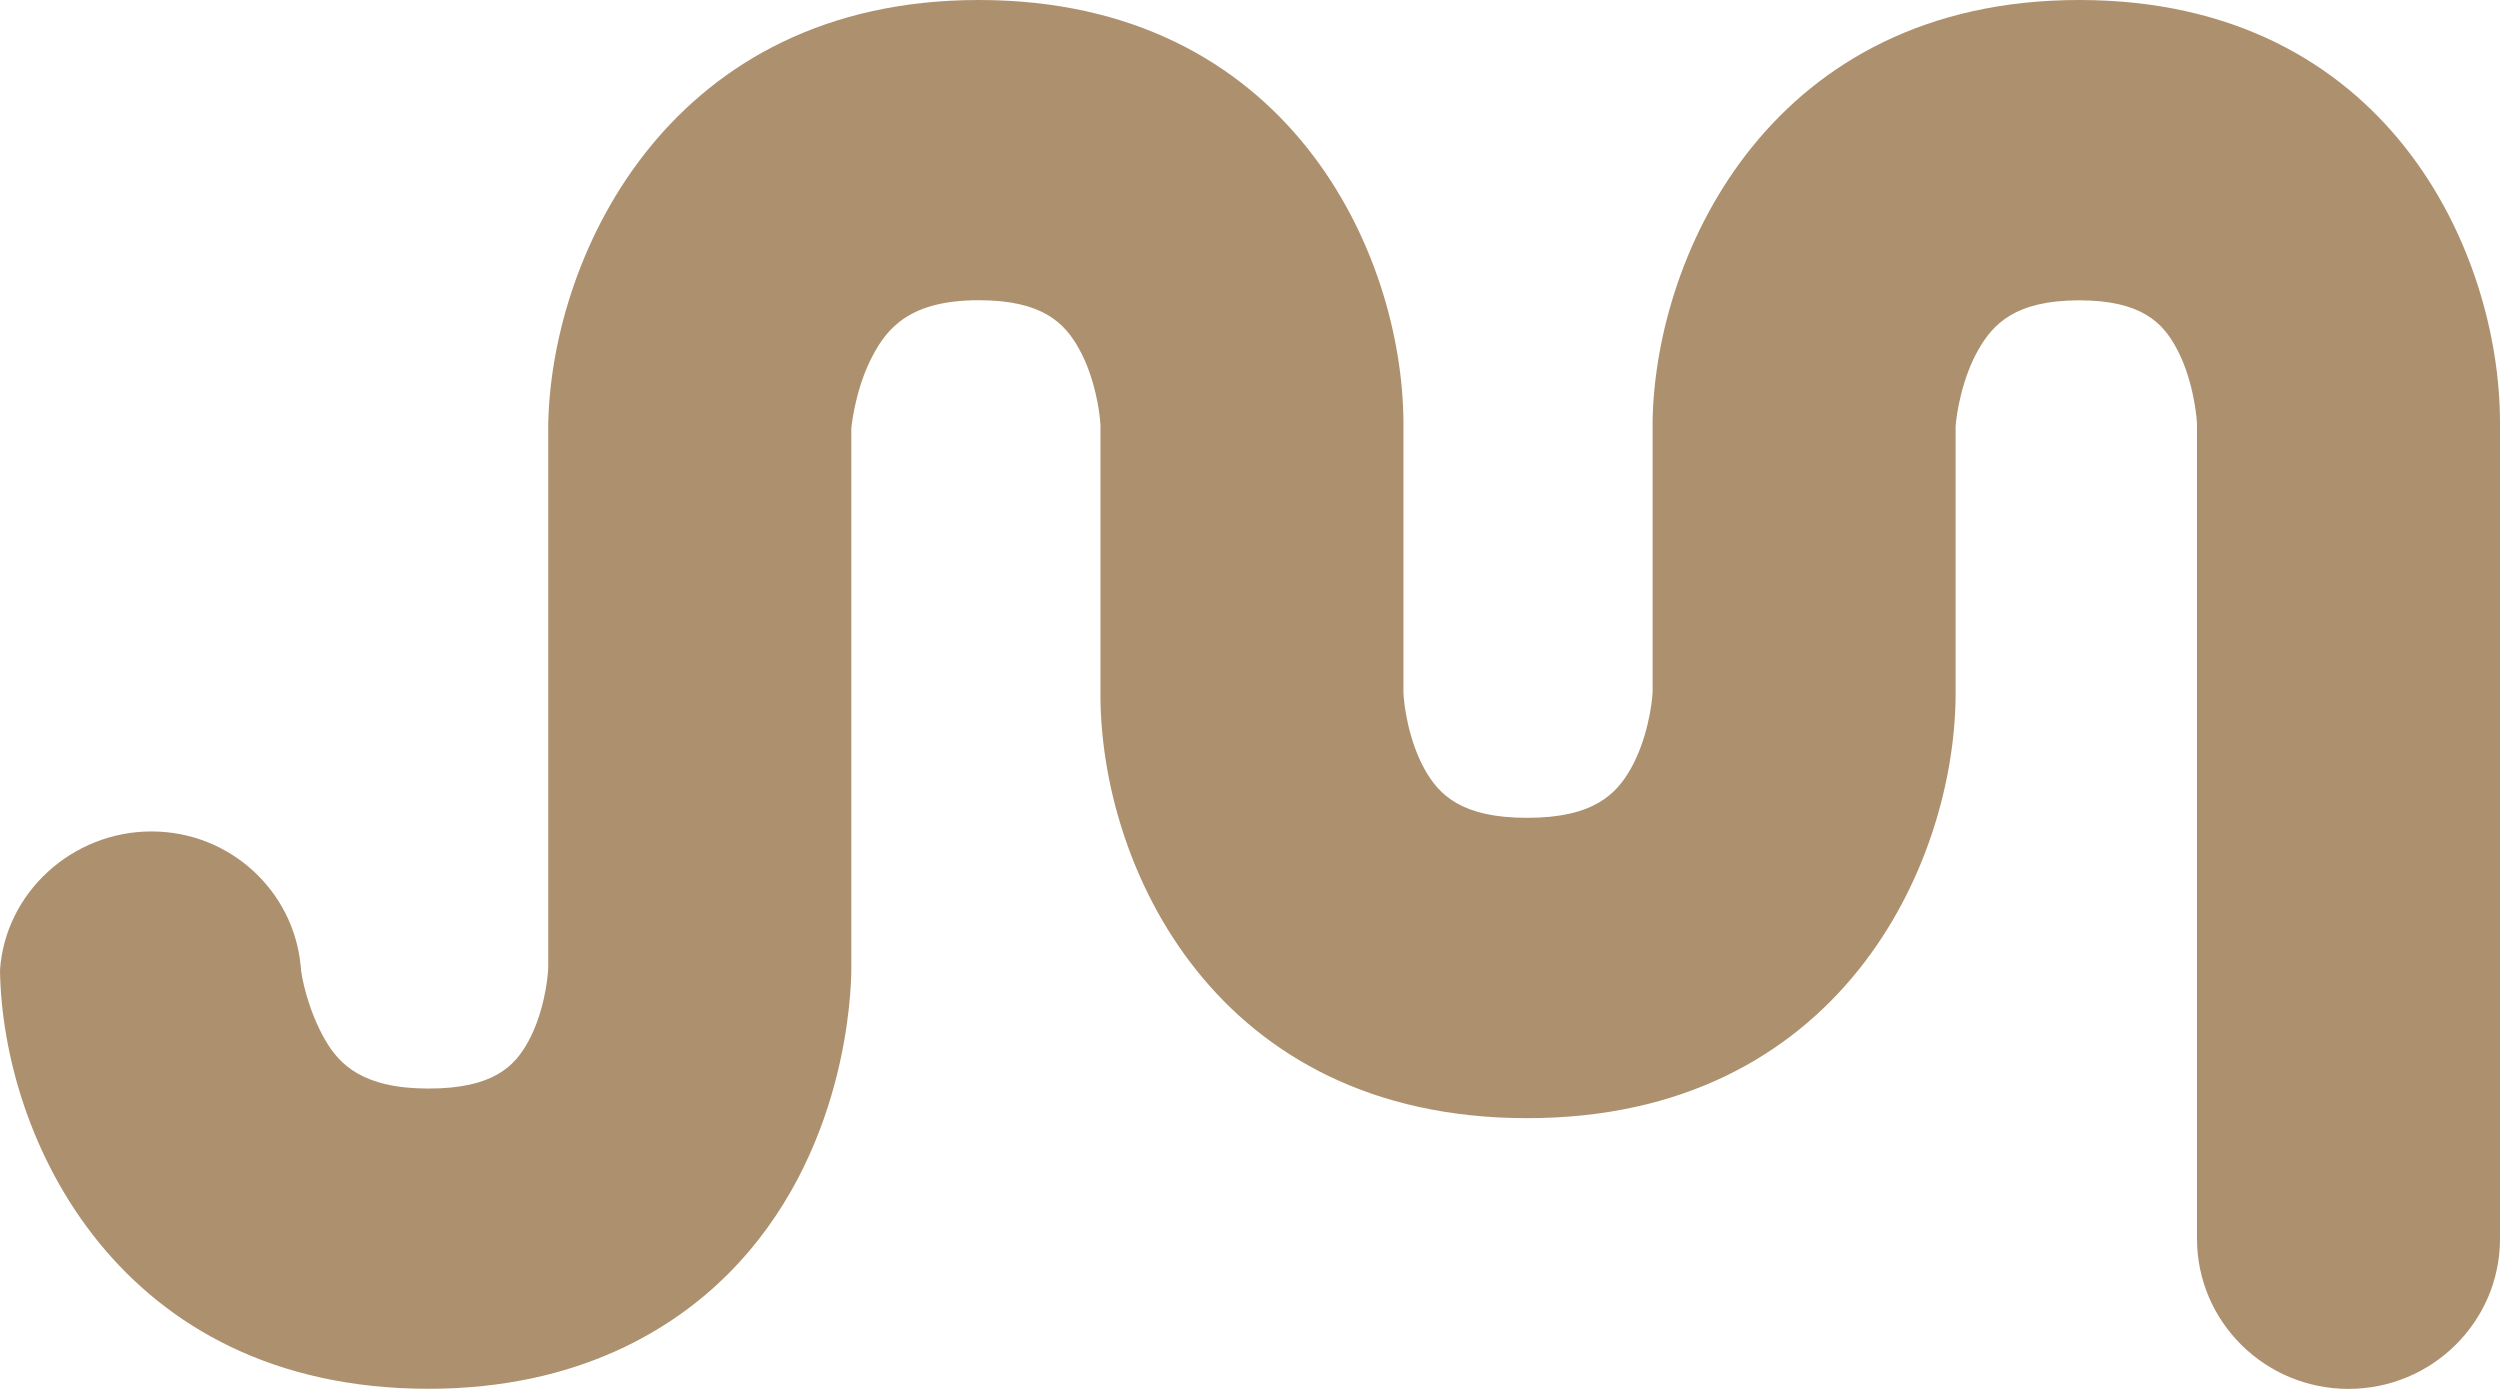 <svg width="45" height="25" viewBox="0 0 45 25" fill="none" xmlns="http://www.w3.org/2000/svg">
<path d="M37.426 0C31.913 0 29.813 4.516 29.747 7.552V12.459C29.736 12.68 29.649 13.314 29.355 13.835C29.095 14.294 28.687 14.721 27.488 14.721C26.297 14.721 25.899 14.301 25.644 13.848C25.353 13.327 25.27 12.687 25.262 12.473V7.589C25.241 4.54 23.186 0 17.618 0C12.091 0 9.957 4.525 9.87 7.568C9.87 7.593 9.868 7.618 9.868 7.645V17.414C9.862 17.621 9.786 18.248 9.504 18.756C9.263 19.192 8.879 19.594 7.714 19.594C6.519 19.594 6.103 19.151 5.852 18.717C5.55 18.192 5.421 17.589 5.412 17.385C5.283 16.027 4.13 14.966 2.727 14.966C1.298 14.966 0.093 16.069 0 17.463C0.044 20.491 2.134 24.998 7.714 24.998C10.459 24.998 12.157 23.878 13.1 22.937C15.255 20.787 15.324 17.82 15.324 17.42V7.71C15.333 7.613 15.404 6.986 15.7 6.418C15.973 5.891 16.394 5.404 17.618 5.404C18.772 5.404 19.167 5.82 19.419 6.273C19.71 6.791 19.798 7.427 19.808 7.649V12.5C19.808 15.566 21.854 20.127 27.488 20.127C33.107 20.127 35.179 15.579 35.201 12.52V7.674C35.218 7.44 35.316 6.811 35.612 6.292C35.876 5.831 36.277 5.406 37.426 5.406C38.55 5.406 38.928 5.813 39.17 6.255C39.457 6.779 39.537 7.42 39.546 7.636V22.298C39.546 23.789 40.768 25 42.273 25C43.778 25 45 23.789 45 22.298V7.609C45 4.55 42.982 0 37.426 0Z" fill="#AD906E"/>
</svg>
